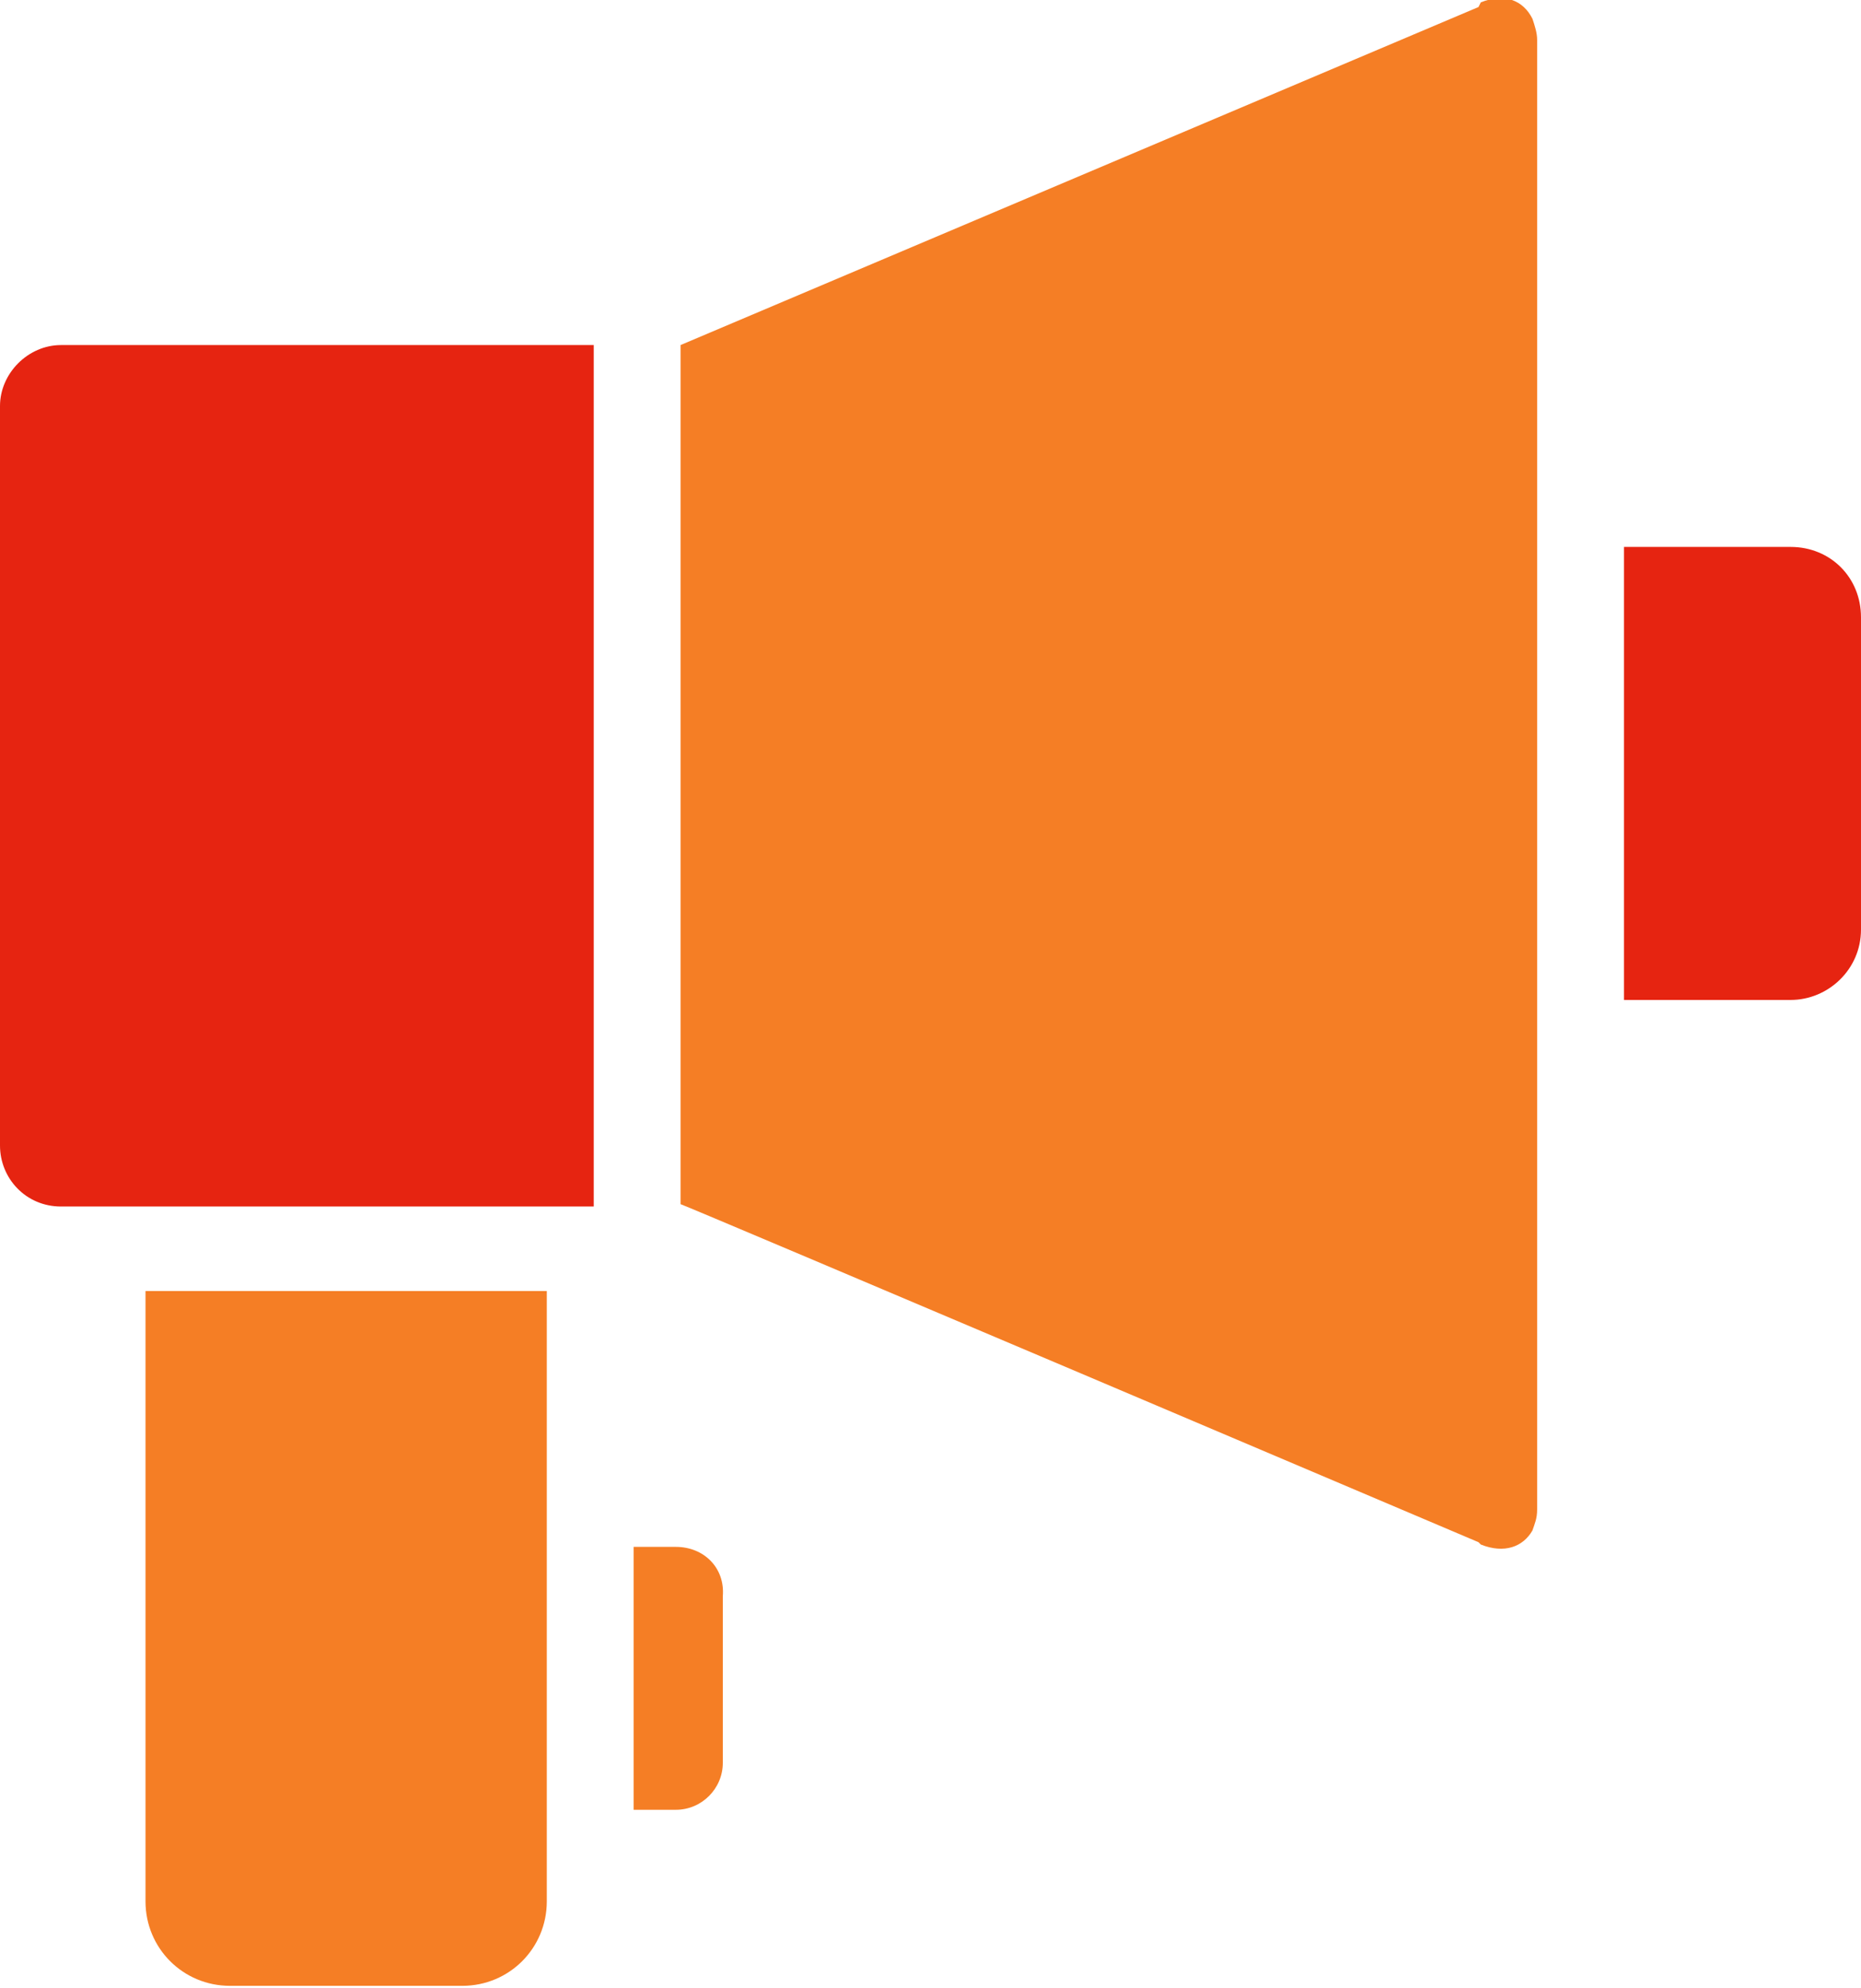 <?xml version="1.0" encoding="utf-8"?>
<!-- Generator: Adobe Illustrator 25.4.1, SVG Export Plug-In . SVG Version: 6.00 Build 0)  -->
<svg version="1.1" id="레이어_1" xmlns="http://www.w3.org/2000/svg" xmlns:xlink="http://www.w3.org/1999/xlink" x="0px"
	 y="0px" viewBox="0 0 79.3 84.7" style="enable-background:new 0 0 79.3 84.7;" xml:space="preserve">
<style type="text/css">
	.st0{fill:#F57E25;}
	.st1{fill:#E62411;}
</style>
<g>
	<g>
		<g>
			<g>
				<g>
					<path class="st0" d="M28.8,65.9h-1.8v11.2h1.8c1.1,0,2-0.9,2-2v-7.1C30.9,66.8,30,65.9,28.8,65.9z"/>
				</g>
			</g>
		</g>
		<g>
			<g>
				<g>
					<path class="st0" d="M6.2,55v26c0,2,1.6,3.6,3.6,3.6h9.9c2,0,3.6-1.6,3.6-3.6V55H6.2z"/>
				</g>
			</g>
		</g>
		<g>
			<g>
				<path class="st1" d="M25.3,14.7H2.6c-1.4,0-2.6,1.2-2.6,2.6v31.5c0,1.4,1.1,2.6,2.6,2.6h22.7V14.7z"/>
			</g>
		</g>
		<g>
			<g>
				<path class="st1" d="M76.3,23.3h-7.1v19.3h7.1c1.6,0,3-1.3,3-3V26.3C79.3,24.6,78,23.3,76.3,23.3z"/>
			</g>
		</g>
		<g>
			<g>
				<path class="st0" d="M65.3,0.8C65.3,0.8,65.3,0.8,65.3,0.8c-0.4-0.8-1.2-1.1-2.2-0.7L63,0.3c0,0-34,14.4-34,14.4v36.6
					c0.1,0,34,14.4,34,14.4l0.1,0.1c1,0.4,1.8,0.1,2.2-0.6c0,0,0,0,0,0c0.1-0.3,0.2-0.5,0.2-0.9V1.7C65.5,1.4,65.4,1.1,65.3,0.8z"/>
			</g>
		</g>
	</g>
</g>
</svg>
